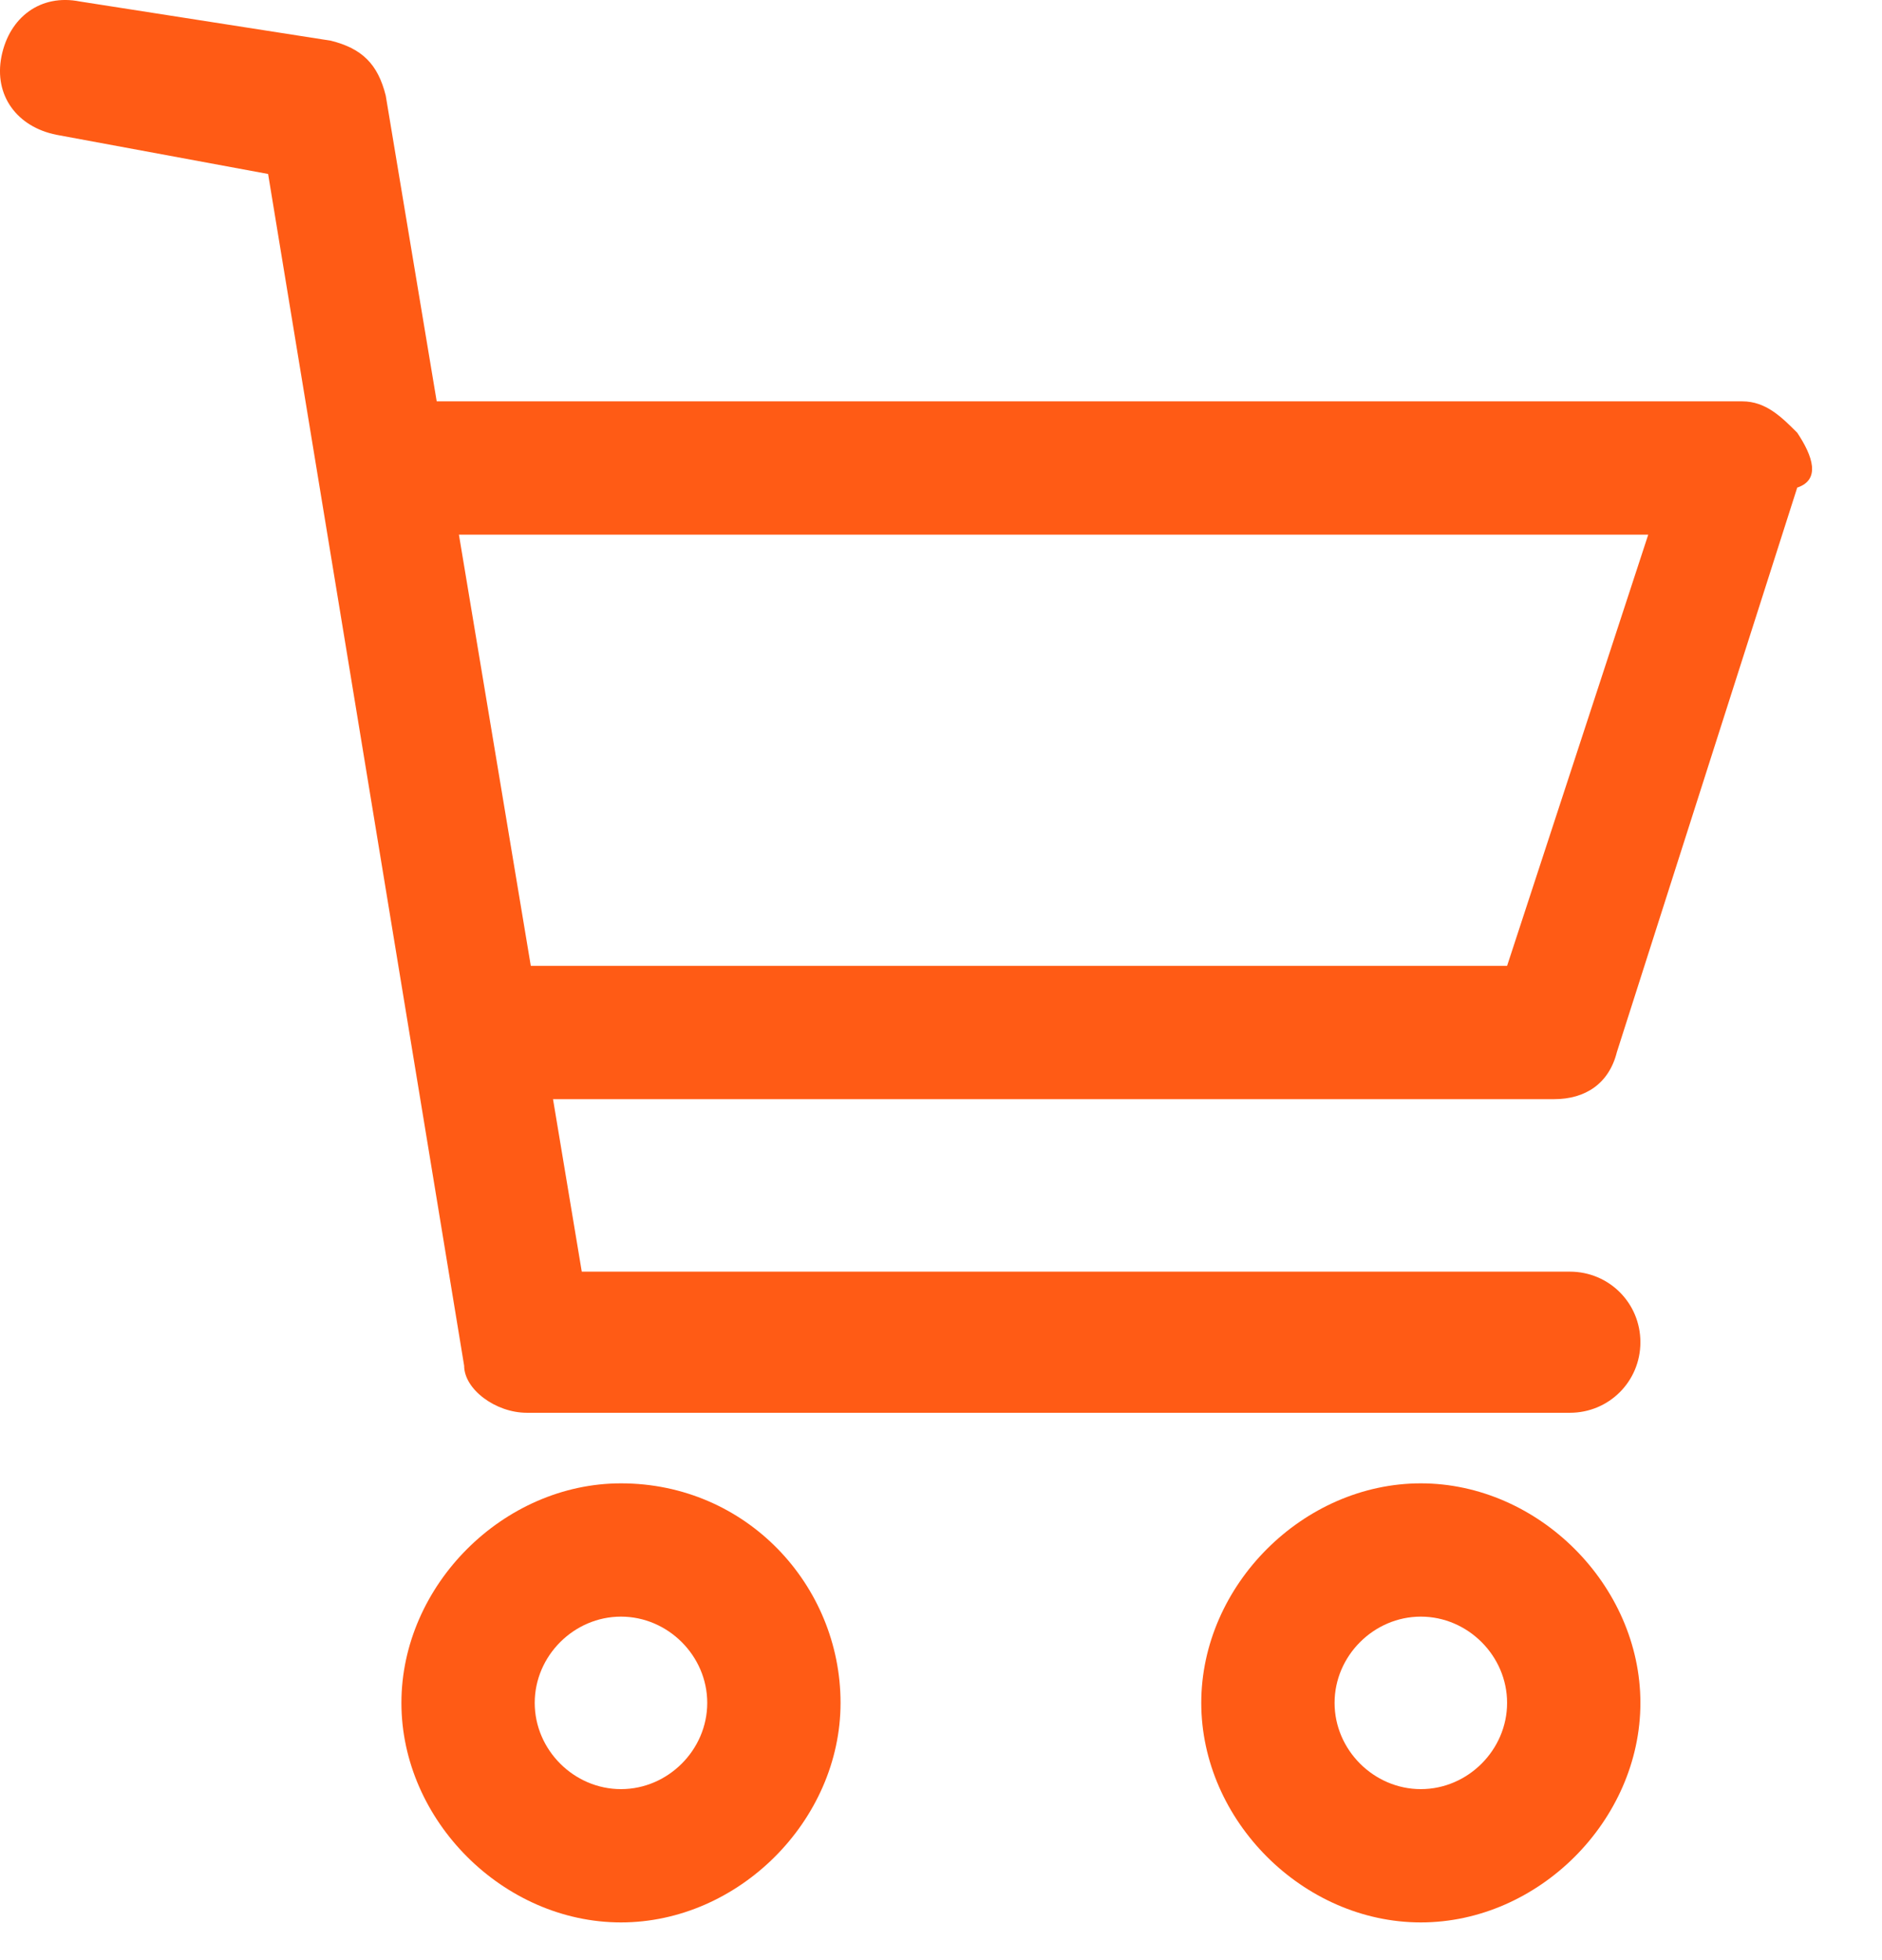 <svg width="24" height="25" viewBox="0 0 24 25" fill="none" xmlns="http://www.w3.org/2000/svg">
<path d="M7.919 18.919C6.419 18.919 5.119 20.219 5.119 21.719C5.119 23.219 6.419 24.519 7.919 24.519C9.419 24.519 10.719 23.219 10.719 21.719C10.719 20.219 9.519 18.919 7.919 18.919ZM7.919 22.819C7.319 22.819 6.819 22.319 6.819 21.719C6.819 21.119 7.319 20.619 7.919 20.619C8.519 20.619 9.019 21.119 9.019 21.719C9.019 22.319 8.519 22.819 7.919 22.819Z" fill="#FF5B15"/>
<path d="M18.119 18.919C16.619 18.919 15.319 20.219 15.319 21.719C15.319 23.219 16.619 24.519 18.119 24.519C19.619 24.519 20.919 23.219 20.919 21.719C20.919 20.219 19.619 18.919 18.119 18.919ZM18.119 22.819C17.519 22.819 17.019 22.319 17.019 21.719C17.019 21.119 17.519 20.619 18.119 20.619C18.719 20.619 19.219 21.119 19.219 21.719C19.219 22.319 18.719 22.819 18.119 22.819Z" fill="#FF5B15"/>
<path d="M6.719 18.019H20.019C20.519 18.019 20.919 17.619 20.919 17.119C20.919 16.619 20.519 16.219 20.019 16.219H7.419L4.919 1.219C4.819 0.819 4.619 0.619 4.219 0.519L1.019 0.019C0.519 -0.081 0.119 0.219 0.019 0.719C-0.081 1.219 0.219 1.619 0.719 1.719L3.419 2.219L5.919 17.419C5.919 17.719 6.319 18.019 6.719 18.019Z" fill="#FF5B15"/>
<path d="M22.919 5.519C22.719 5.319 22.519 5.119 22.219 5.119H4.819V6.819H21.019L19.219 12.319H5.919V14.019H19.819C20.219 14.019 20.519 13.819 20.619 13.419L22.919 6.219C23.219 6.119 23.119 5.819 22.919 5.519Z" fill="#FF5B15"/>
</svg>
